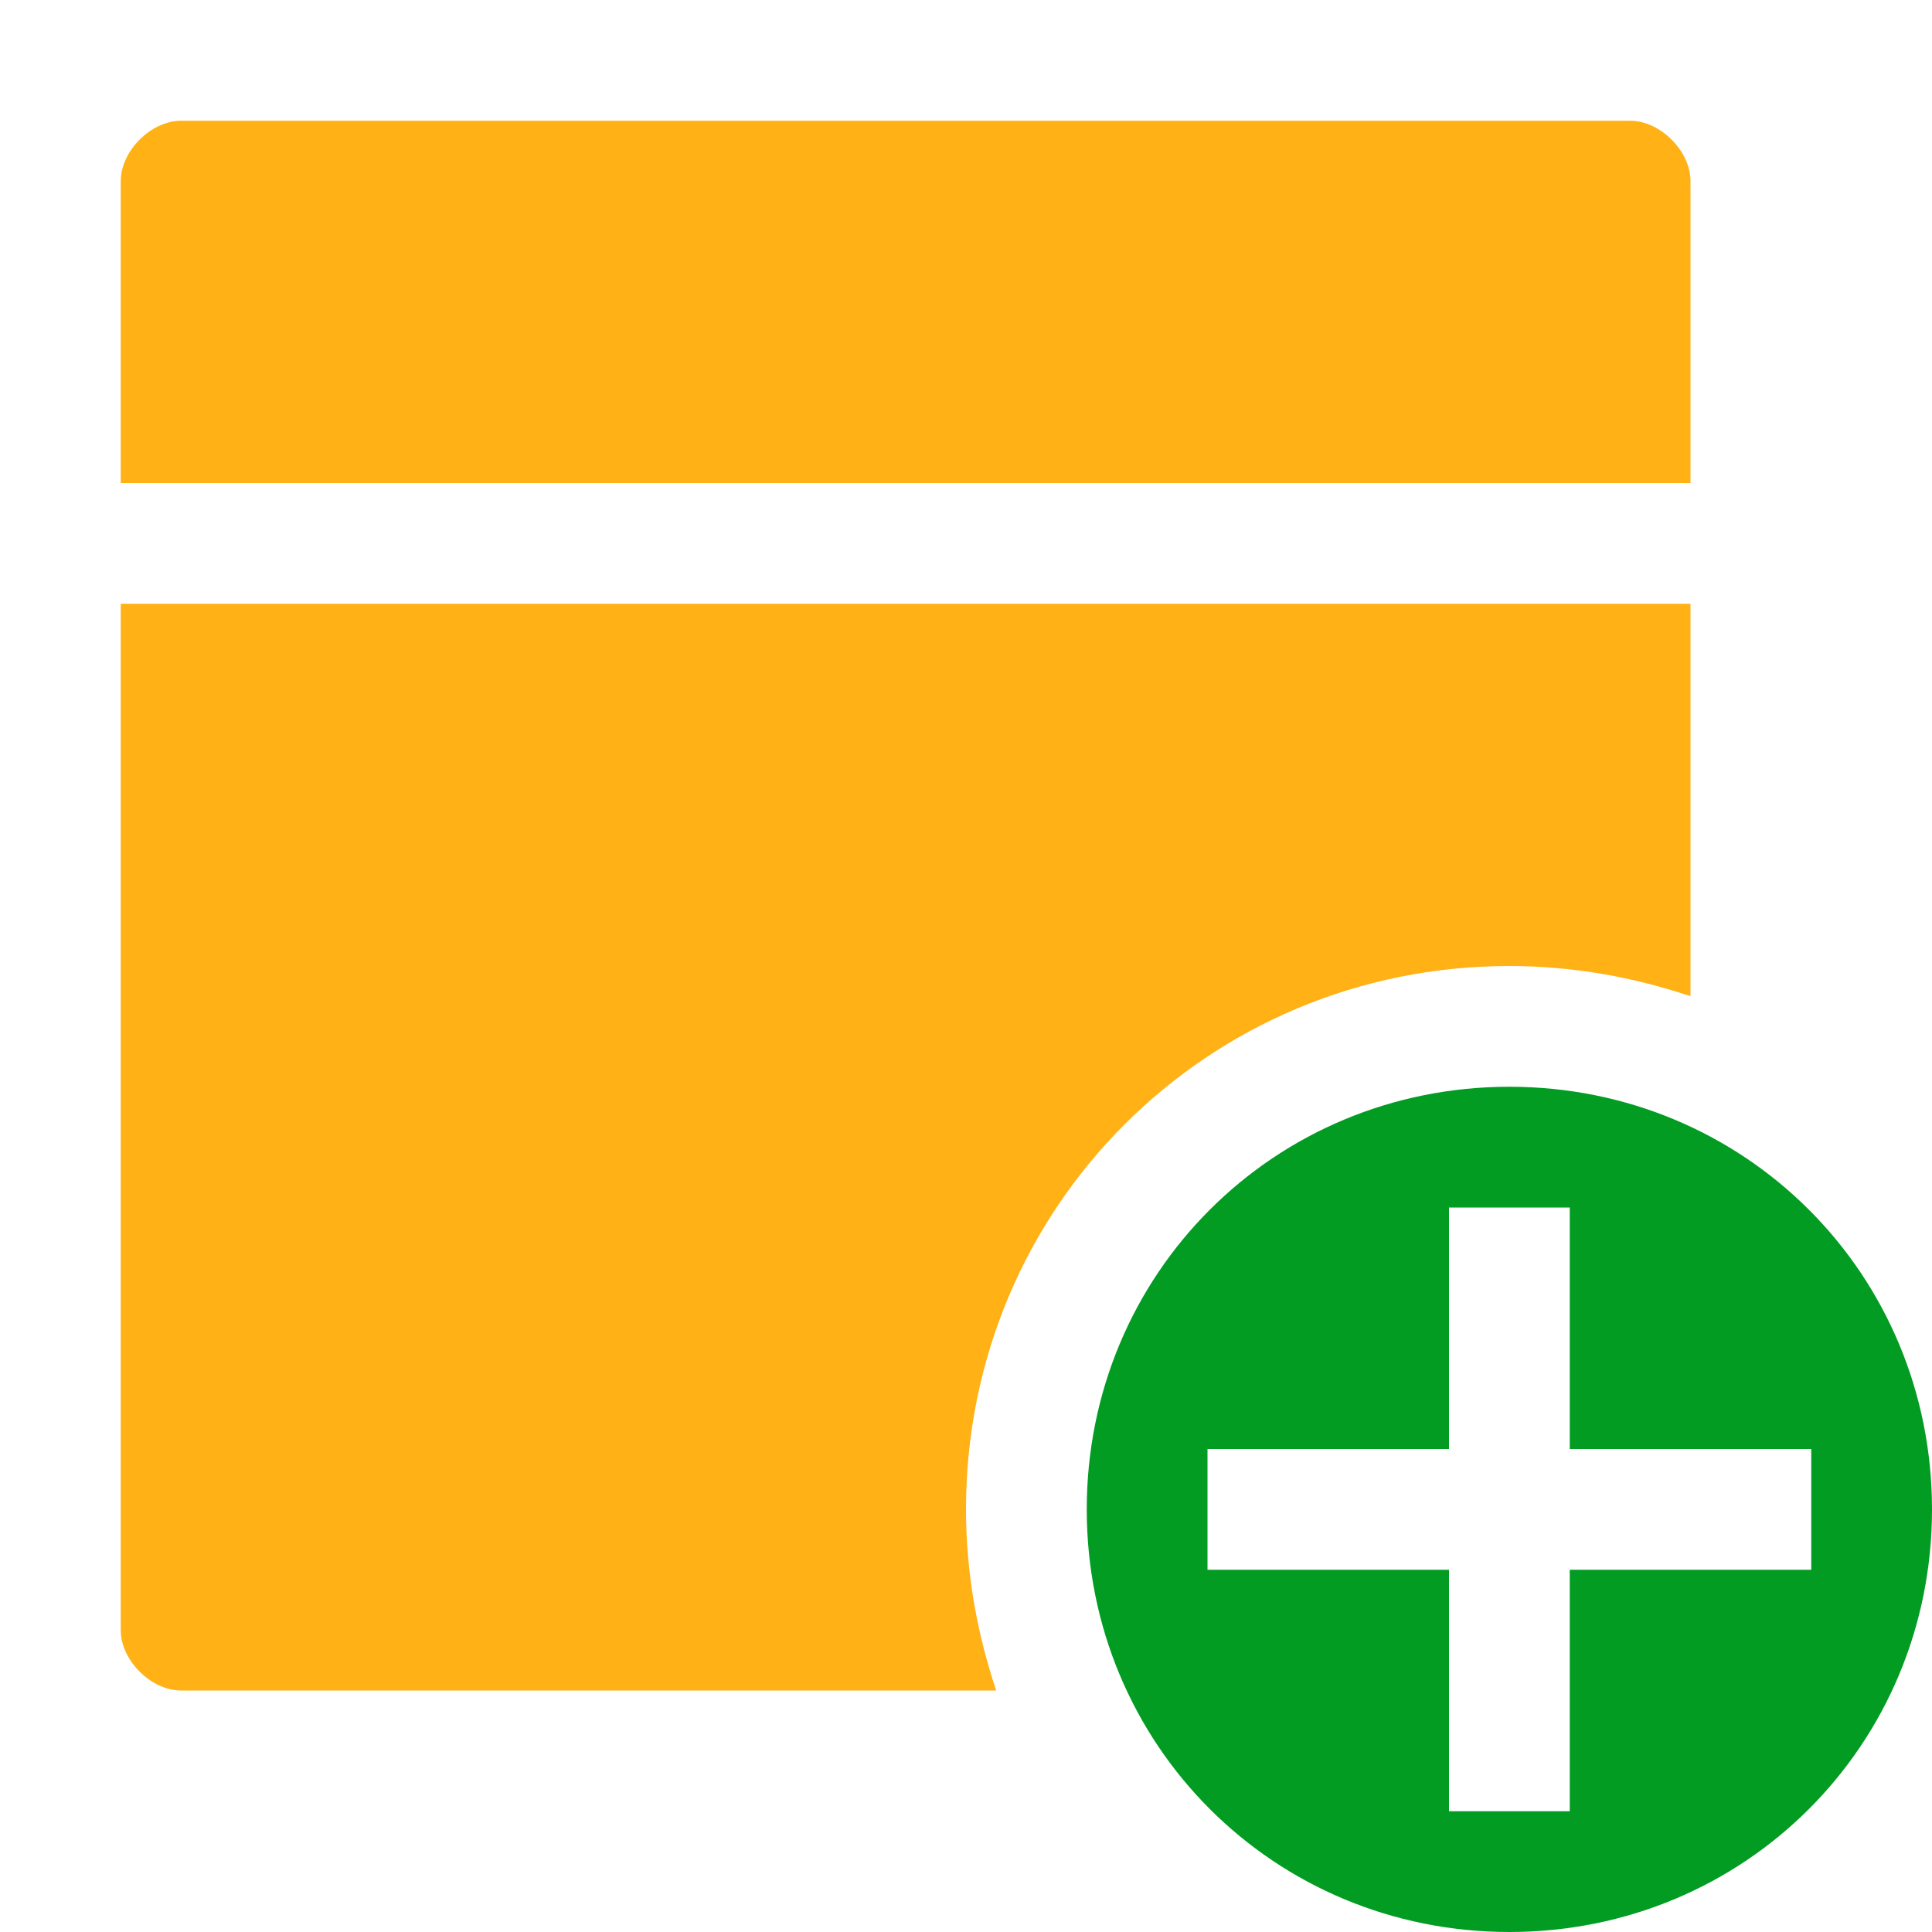 <svg xmlns="http://www.w3.org/2000/svg" xmlns:xlink="http://www.w3.org/1999/xlink" id="Layer_1" x="0" y="0" version="1.1" viewBox="0 0 32 32" xml:space="preserve" style="enable-background:new 0 0 32 32"><style type="text/css">.Yellow{fill:#ffb115}.Green{fill:#039c23}</style><g id="NewProduct"><path d="M16.5,28H3c-0.5,0-1-0.5-1-1V10h26v6.5c-0.9-0.3-1.9-0.5-3-0.5c-5,0-9,4-9,9C16,26.1,16.2,27.1,16.5,28z M28,3c0-0.5-0.5-1-1-1H3C2.5,2,2,2.5,2,3v5h26V3z" class="Yellow"/><path d="M25,18c-3.9,0-7,3.1-7,7s3.1,7,7,7s7-3.1,7-7S28.9,18,25,18z M26,26v4h-2v-4h-4v-2h4v-4h2v4h4v2H26z" class="Green"/></g></svg>